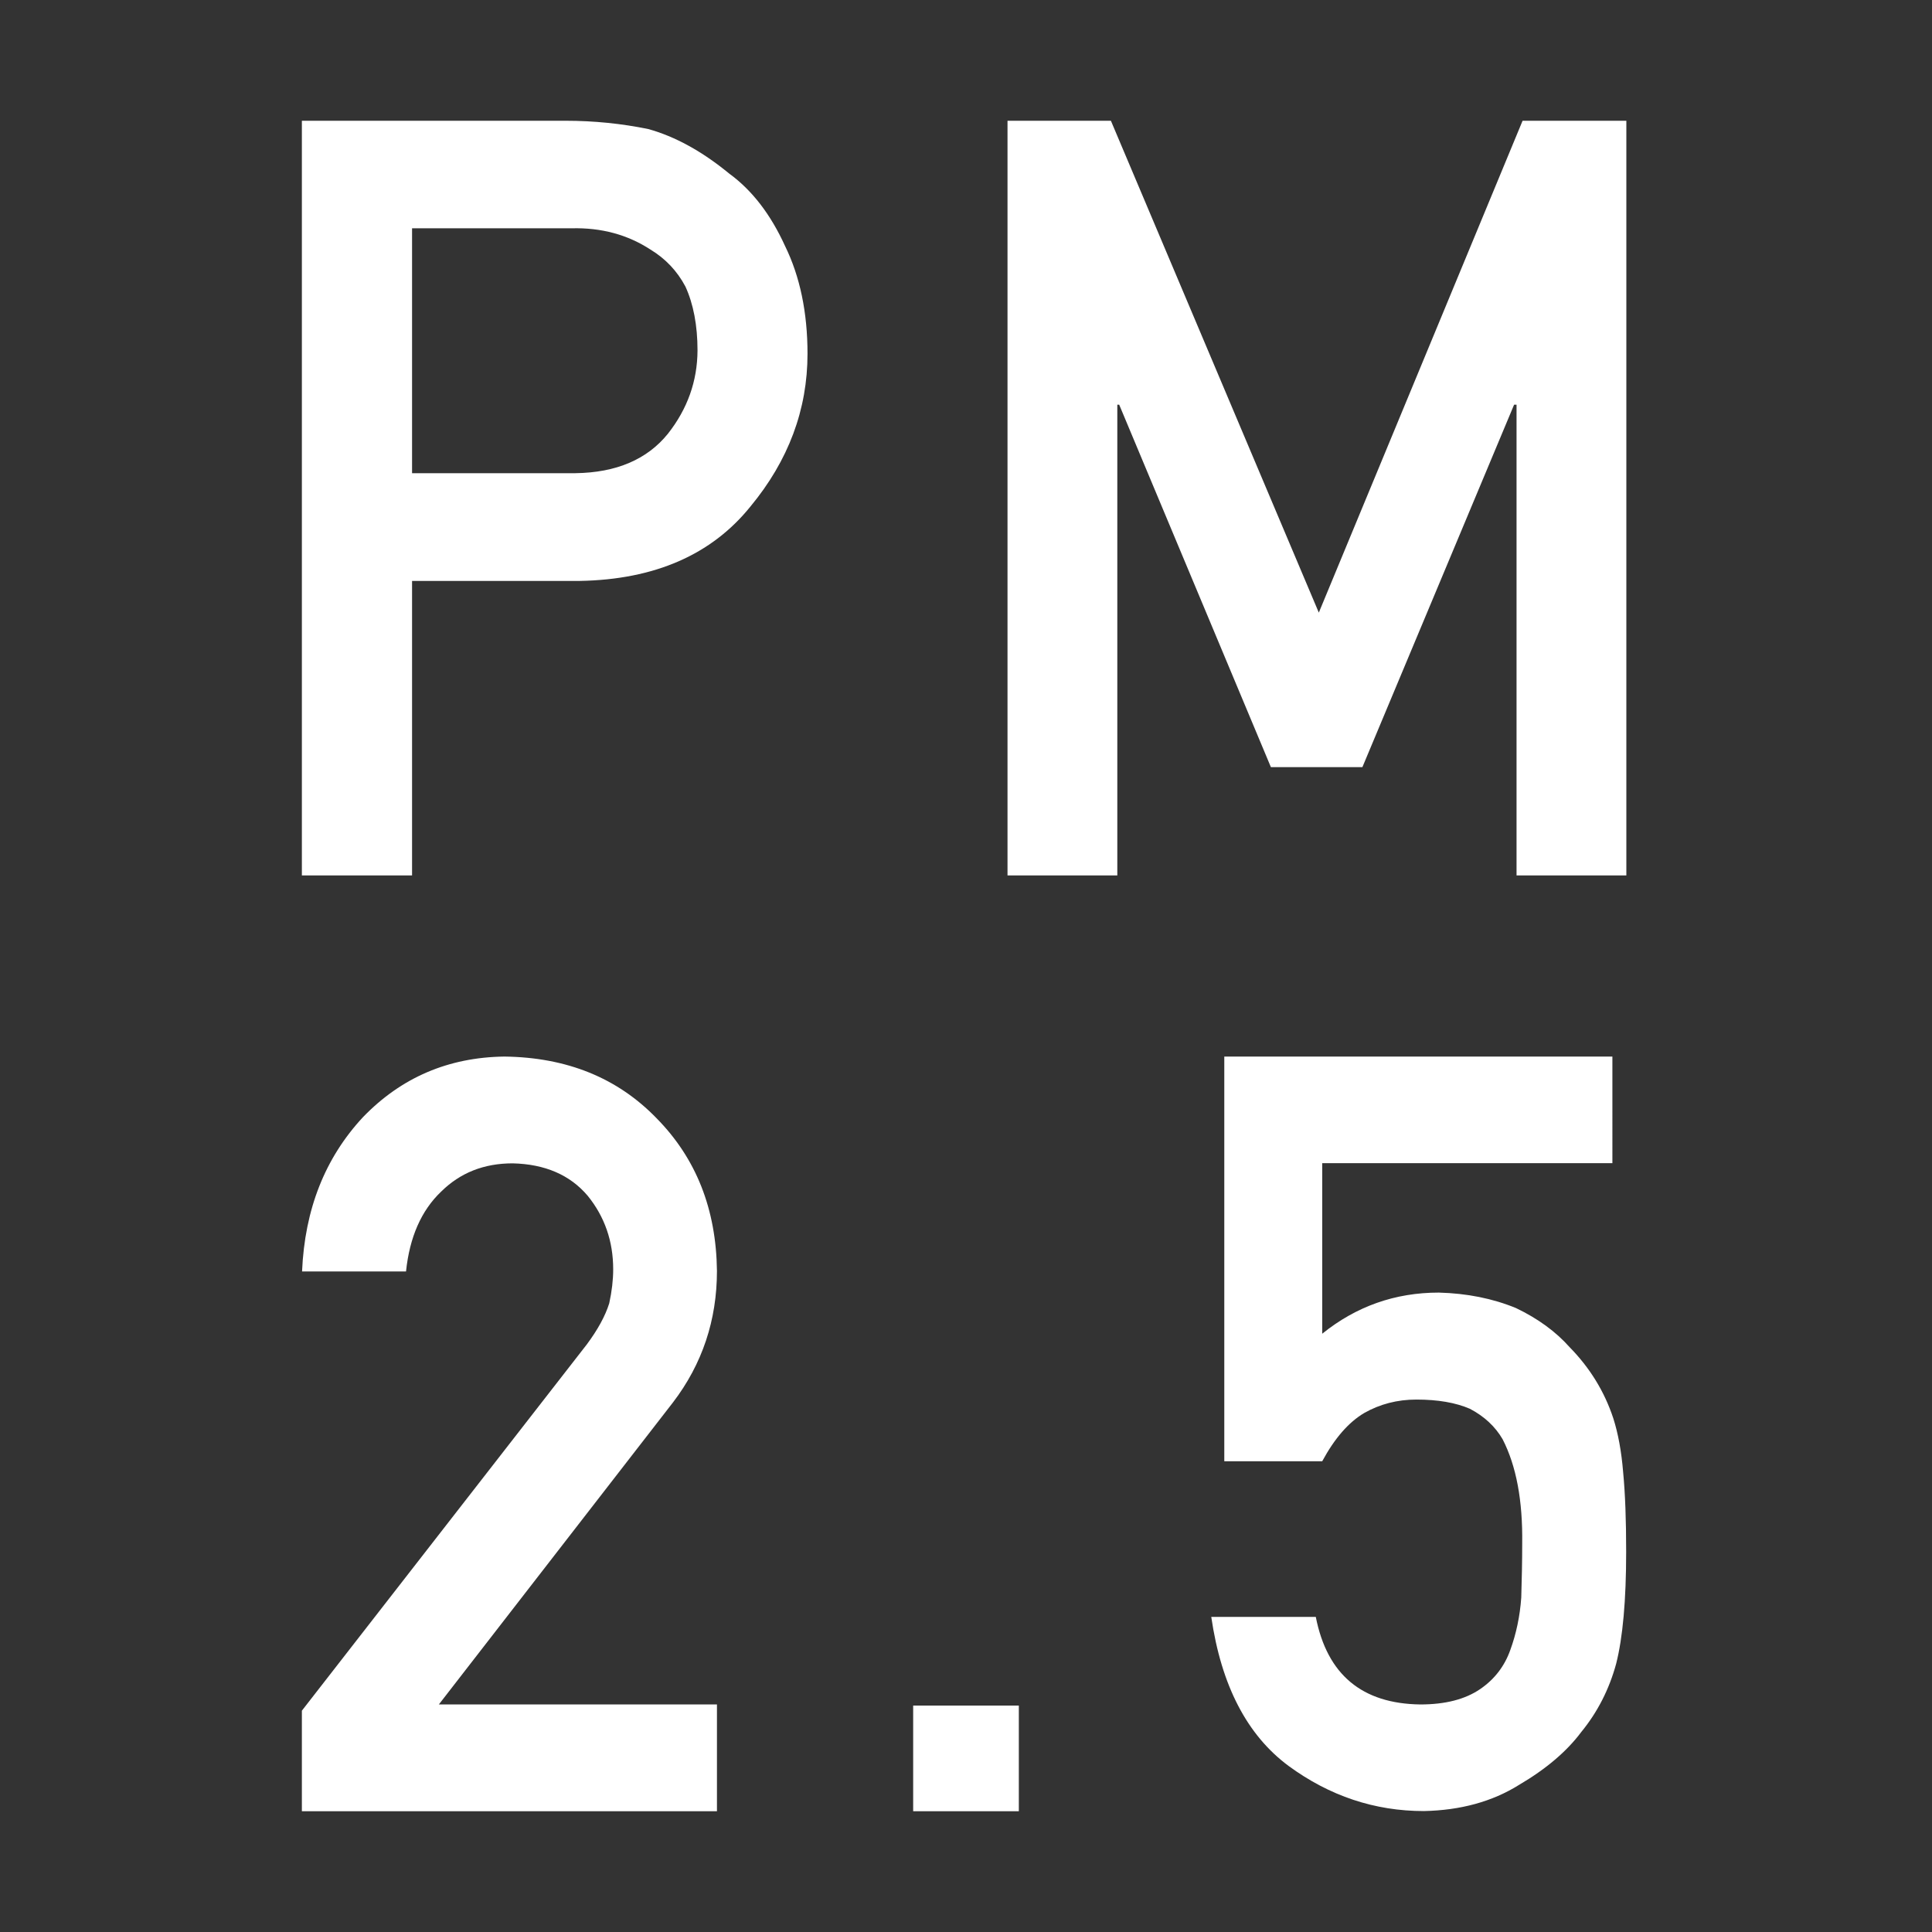<?xml version="1.0" standalone="no"?><!DOCTYPE svg PUBLIC "-//W3C//DTD SVG 1.1//EN" "http://www.w3.org/Graphics/SVG/1.1/DTD/svg11.dtd"><svg t="1724595154792" class="icon" viewBox="0 0 1024 1024" version="1.1" xmlns="http://www.w3.org/2000/svg" p-id="893" xmlns:xlink="http://www.w3.org/1999/xlink" width="200" height="200"><rect x="0" y="0" width="1024" height="1024" fill="#333333" stroke="none"/><path d="M386.5 92c-14.5-11.9-28.8-19.7-42.9-23.6-14.1-2.9-28.8-4.4-43.9-4.4H160v400h58.4V307.9h88.9c39.7-0.7 69.9-13.9 90.5-39.5 20.1-24.3 30.2-51.3 30.2-80.9 0-21.9-4-41-11.9-57.1-7.6-16.7-17.4-29.5-29.6-38.4zM354 229.9c-11 13.6-27.3 20.6-49 20.9h-86.6V121h84.5c15.9-0.4 29.8 3.4 41.9 11.3 7.9 4.8 14.1 11.3 18.5 19.6 4.2 9.2 6.4 20.5 6.4 33.9-0.1 16.2-5.3 30.9-15.7 44.1zM807 64L699 324.7 588.8 64H534v400h58.2V214.5h1l80.4 192.1h48.5l80.4-192.1h1.3V464H862V64zM380 673.6c-0.4-32.7-11-59.6-32-80.9-20.7-21.4-47.6-32.3-80.7-32.7-29.7 0.4-54.6 11.1-74.9 32.1-20.1 21.6-30.9 48.8-32.3 81.8h55.1c1.9-18.2 8.1-32.3 18.6-42.3 10.1-10 22.7-15 37.9-15 17.1 0.4 30.4 6.1 39.8 17.2 9 11.1 13.5 24.1 13.5 39 0 5.6-0.7 11.6-2.1 18-2.1 6.7-6.1 14-11.9 21.8L160 906.7V960h220v-56.6H232.6l124.1-160.1c15.5-20.3 23.3-43.6 23.3-69.7zM484 904h56v56h-56zM855.1 751.8c-4.7-14.3-12.5-26.9-23.2-37.8-7.3-8.2-16.7-15.1-28.4-20.7-12.4-5.1-26-7.8-40.9-8.2-23.2 0-43.8 7.3-61.8 21.8v-90.4h153.8V560H648.9v214.5h51.9c6.6-12.2 14-20.7 22.3-25.6 8.3-4.7 17.5-7.1 27.6-7.1 11.3 0 20.8 1.6 28.4 4.9 7.6 4 13.4 9.4 17.3 16.1 7.3 14.2 10.7 32.6 10.4 55.3 0 9.3-0.2 18.8-0.5 28.6-0.7 10-2.7 19.3-5.8 27.8-3 8.5-8.3 15.5-15.9 20.7-8 5.5-18.6 8.2-31.8 8.2-30.9-0.4-49.4-15.8-55.4-46.4H642c5.3 36.4 19 62.7 41 79 21.7 15.9 45.6 23.9 71.7 23.9 19.4-0.4 36.2-5 50.3-13.8 14.5-8.5 25.5-17.9 33.1-28.1 8.6-10.5 14.8-22.6 18.5-36.2 3.5-13.8 5.3-33.6 5.3-59.3 0-16.7-0.5-30.7-1.6-42.2-0.9-11.1-2.7-20.7-5.2-28.5z" p-id="894" fill="#ffffff"></path></svg>